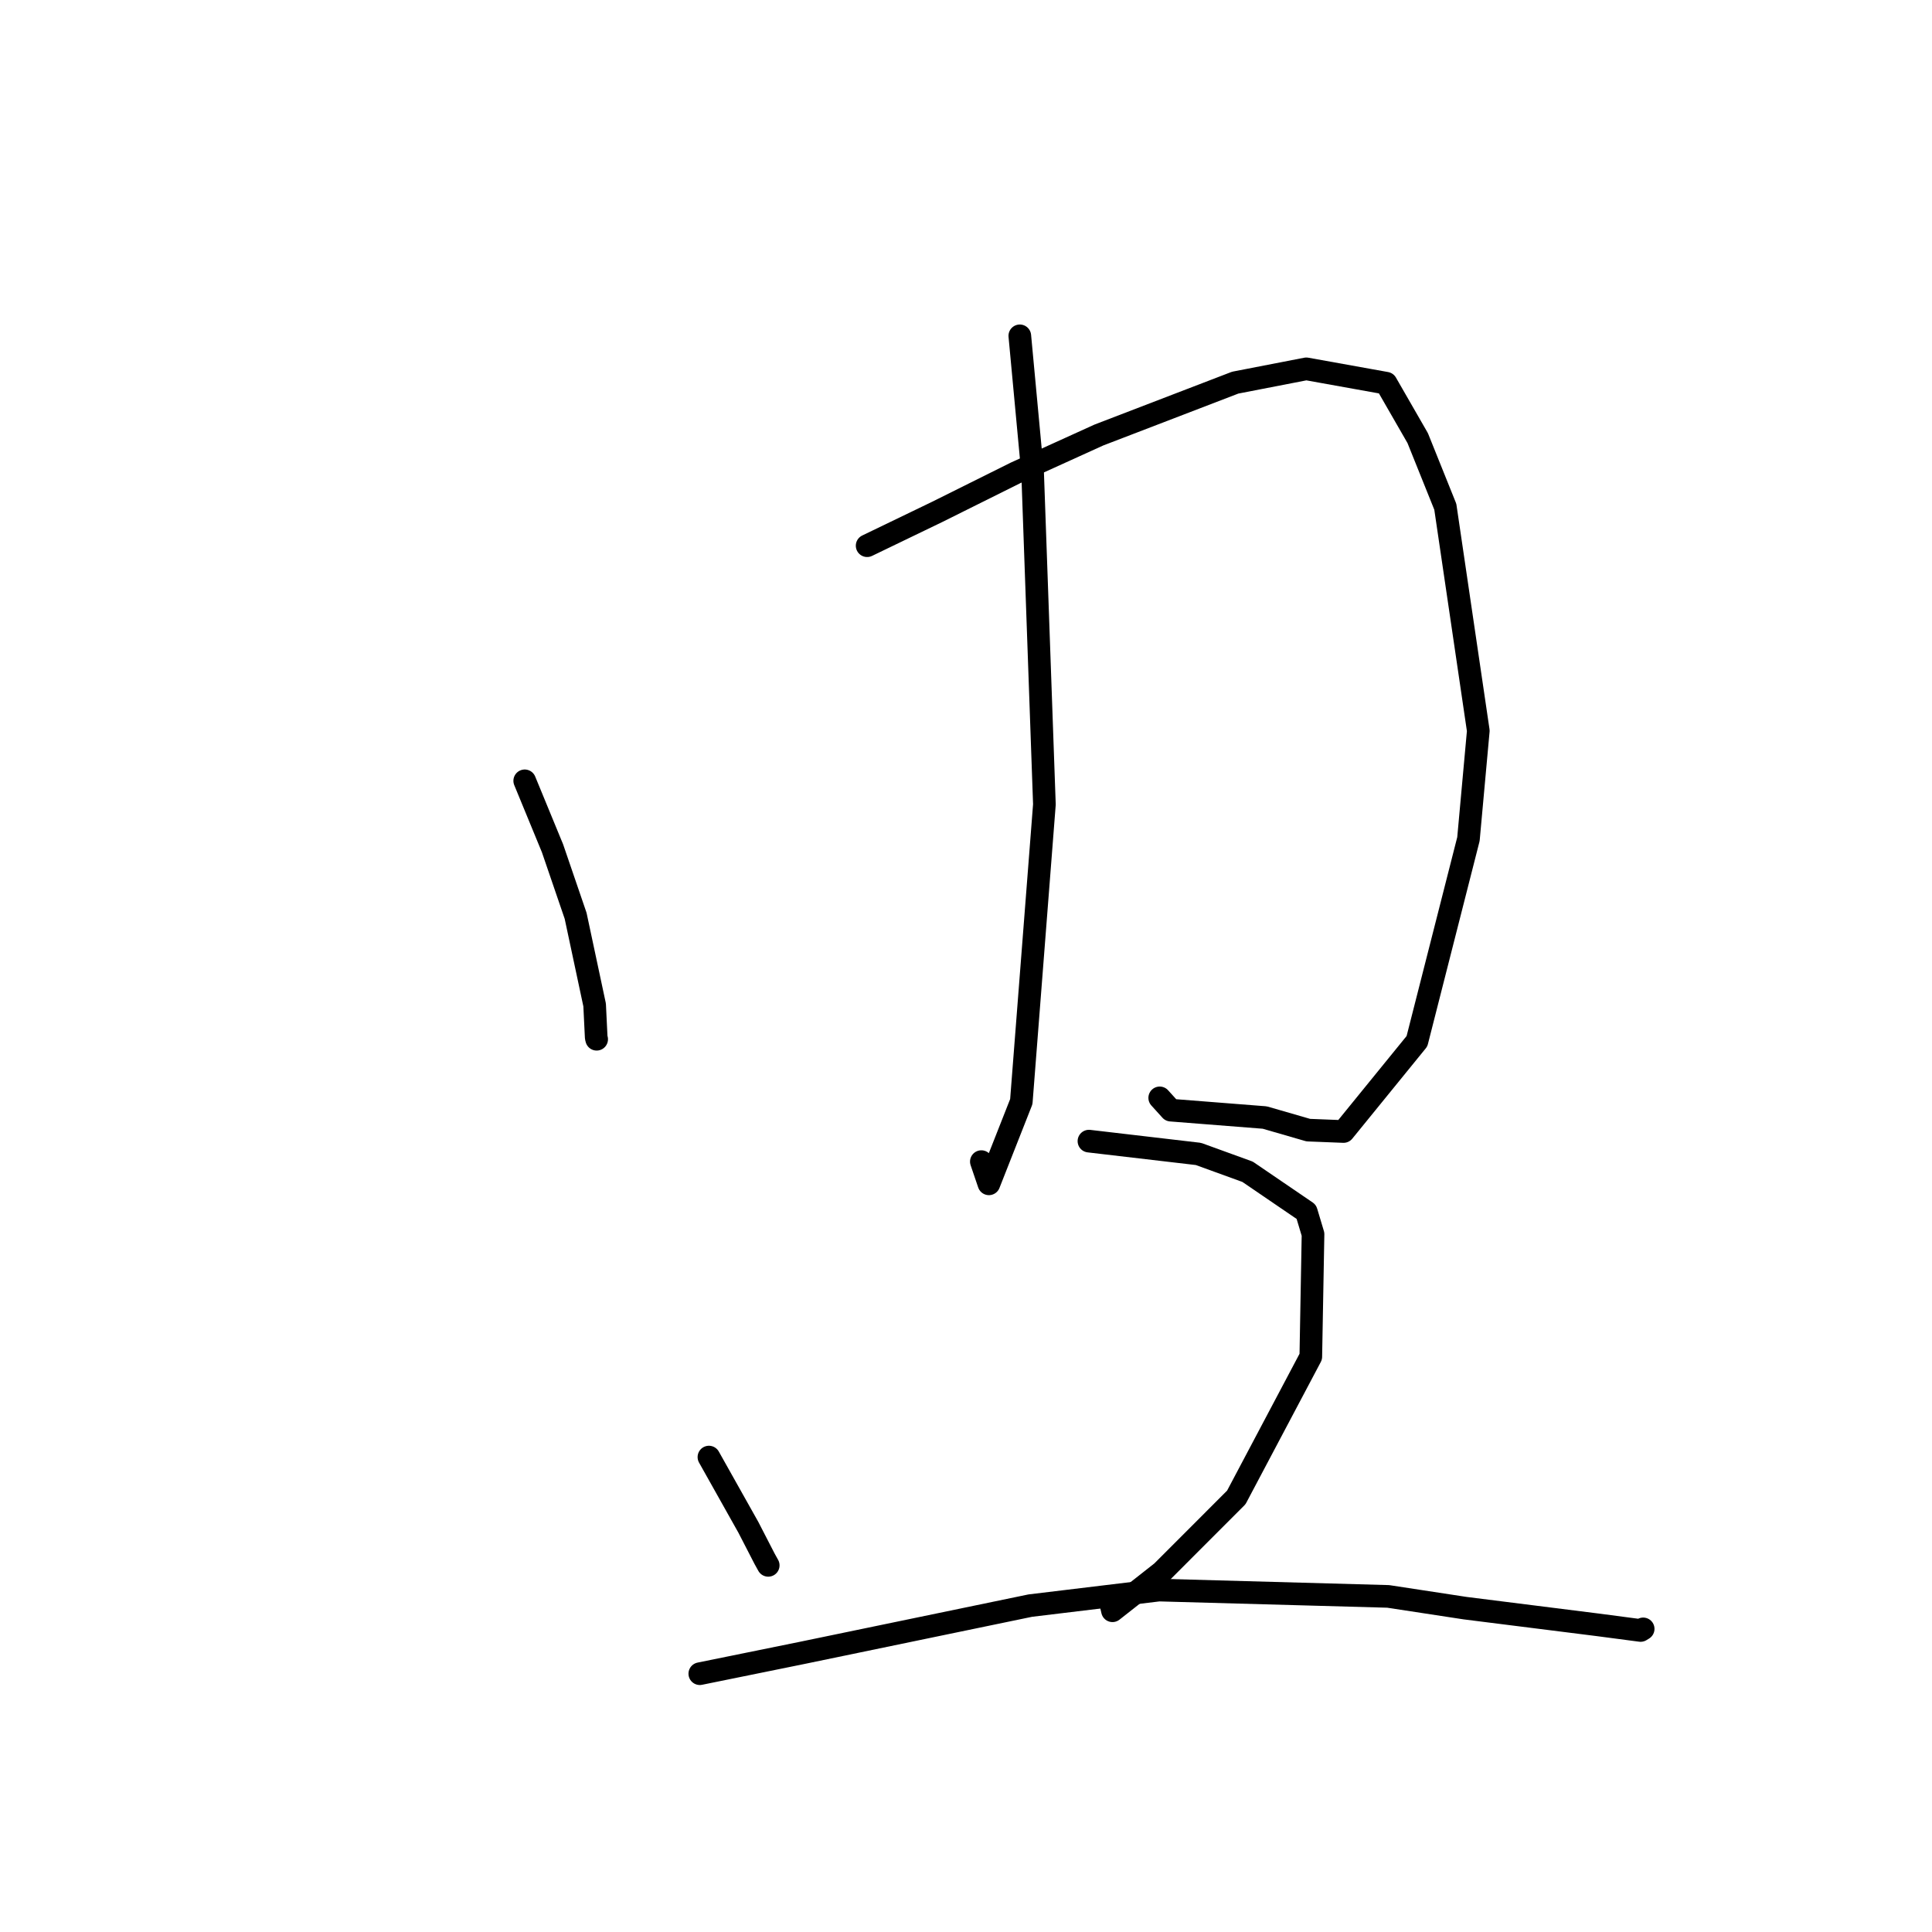 <?xml version="1.0" standalone="no"?>
    <svg width="256" height="256" xmlns="http://www.w3.org/2000/svg" version="1.1">
    <polyline stroke="black" stroke-width="3" stroke-linecap="round" fill="transparent" stroke-linejoin="round" points="69.528 103.463 73.211 112.406 76.273 121.349 78.792 133.162 79.001 137.465 79.061 137.706 " />
        <polyline stroke="black" stroke-width="3" stroke-linecap="round" fill="transparent" stroke-linejoin="round" points="114.9 72.309 124.166 67.838 134.584 62.65 145.603 57.644 163.669 50.704 173.092 48.874 183.667 50.775 187.853 58.051 191.511 67.149 195.882 96.833 194.577 111.177 187.754 137.969 178.023 149.931 173.354 149.748 167.587 148.079 155.142 147.101 153.669 145.473 " />
        <polyline stroke="black" stroke-width="3" stroke-linecap="round" fill="transparent" stroke-linejoin="round" points="135.13 44.499 136.83 62.716 138.389 106.589 135.329 145.971 131.037 156.864 130.034 153.92 " />
        <polyline stroke="black" stroke-width="3" stroke-linecap="round" fill="transparent" stroke-linejoin="round" points="93.936 193.07 99.163 202.379 101.309 206.542 101.794 207.418 " />
        <polyline stroke="black" stroke-width="3" stroke-linecap="round" fill="transparent" stroke-linejoin="round" points="144.29 151.205 158.799 152.903 165.311 155.267 173.094 160.575 173.983 163.54 173.688 179.768 163.817 198.415 153.959 208.282 147.41 213.434 147.065 211.947 " />
        <polyline stroke="black" stroke-width="3" stroke-linecap="round" fill="transparent" stroke-linejoin="round" points="92.727 221.773 106.292 219.015 136.52 212.751 153.572 210.693 183.941 211.532 194.137 213.088 211.691 215.296 217.387 216.046 217.699 215.855 217.724 215.839 217.729 215.836 " />
        </svg>